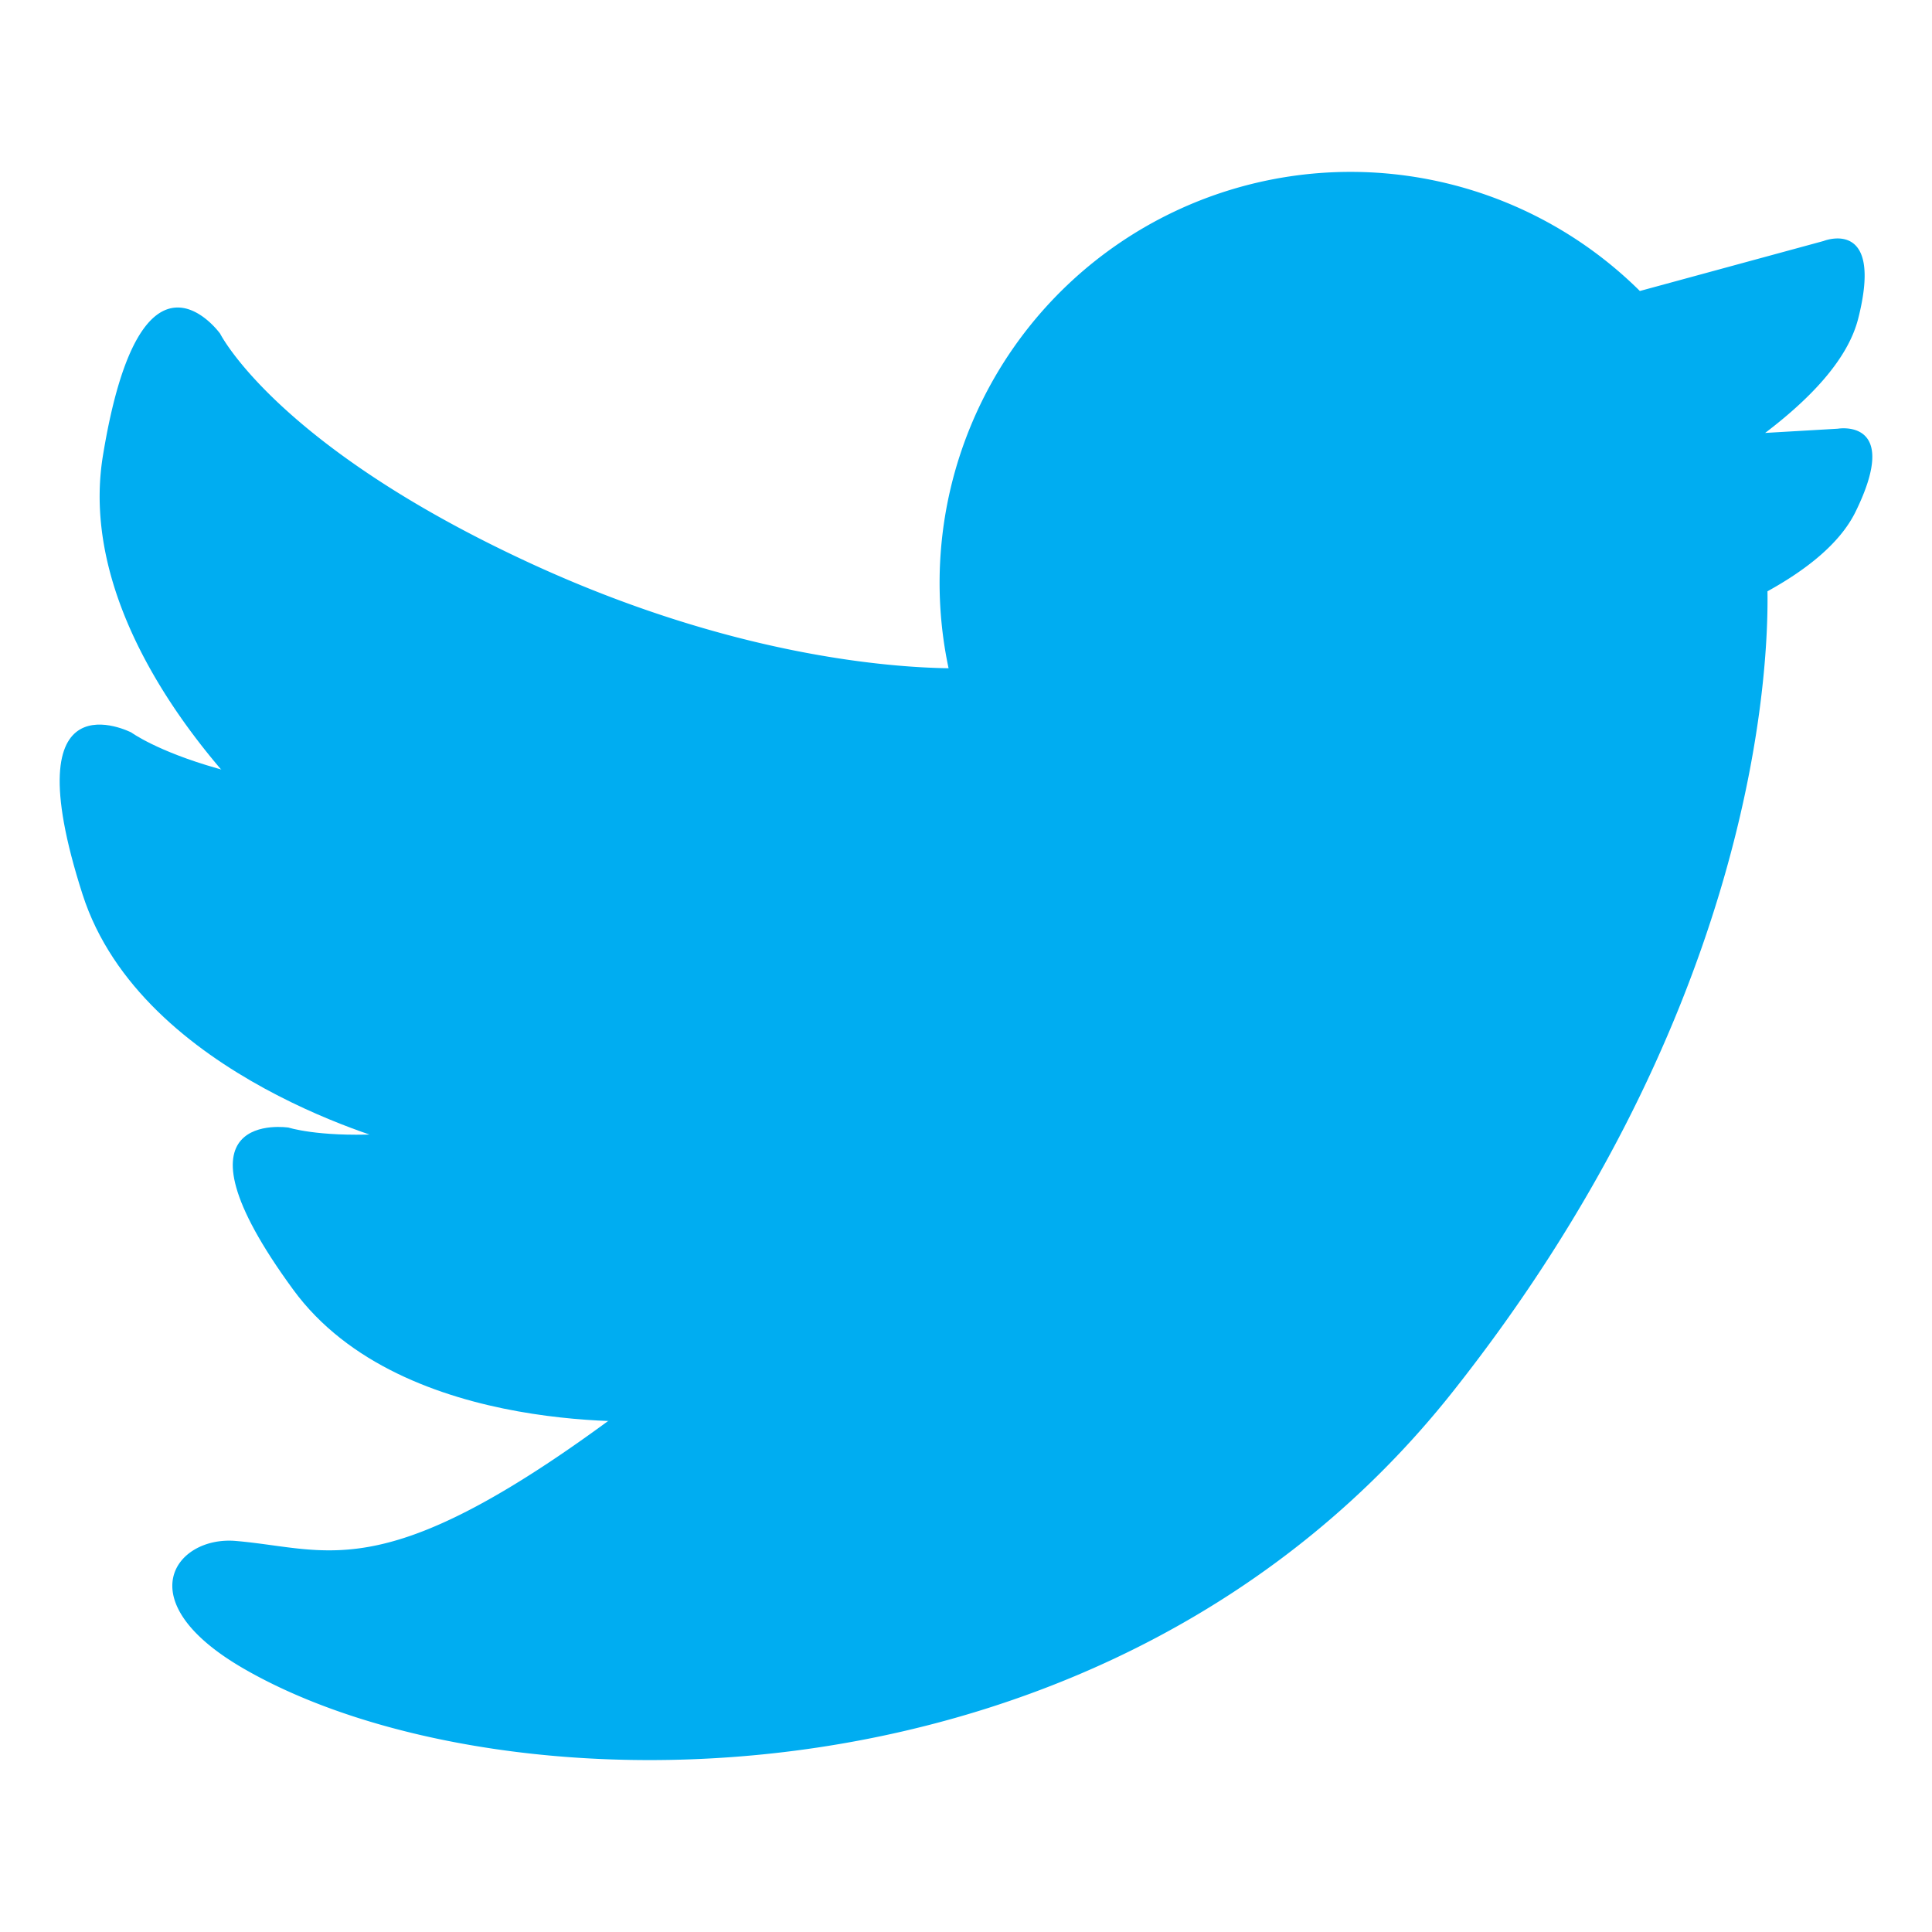 <svg viewBox="0 0 33.867 33.867" xmlns="http://www.w3.org/2000/svg"><defs><linearGradient id="a"><stop offset="0" stop-color="#00adf1" stop-opacity="1" class="stop-color-f6f600"></stop><stop offset="1" stop-color="#00adf1" stop-opacity="1" class="stop-color-f69134"></stop></linearGradient></defs><path d="M17.99 14.632s-2.127 2.457-6.525 4.12c-4.398 1.664-6.406 1.014-6.406 1.014s-2.256-.35.083 2.844c1.919 2.62 6.435 2.295 6.435 2.295s5.631.01 9.285-3.651c3.655-3.66 3.349-5.515 3.047-6.79-.301-1.274-5.92.168-5.92.168z" fill="#00adf1" fill-opacity="1" stroke="none" stroke-width="6.966" stroke-linecap="round" stroke-linejoin="round" stroke-miterlimit="4" stroke-dasharray="none" stroke-opacity="1" paint-order="fill markers stroke" class="fill-01a9f4"></path><path d="M16.786 12.013s-2.912 1.731-7.811 1.931c-4.9.2-6.673-1.104-6.673-1.104s-2.117-1.088-.854 2.841c1.037 3.224 5.613 4.388 5.613 4.388s5.57 1.862 10.39-.558 5.128-4.356 5.249-5.716c.12-1.36-5.914-1.782-5.914-1.782z" fill="#00adf1" fill-opacity="1" stroke="none" stroke-width="7.264" stroke-linecap="round" stroke-linejoin="round" stroke-miterlimit="4" stroke-dasharray="none" stroke-opacity="1" paint-order="fill markers stroke" class="fill-01c0f4"></path><path d="M23.667 3.013a7.204 7.204 0 0 0-7.039 8.701c-1.039-.015-3.812-.217-7.332-1.841-4.452-2.055-5.437-4.024-5.437-4.024S2.47 3.916 1.804 7.989c-.546 3.343 2.997 6.464 2.997 6.464s4.109 4.195 9.502 4.238c2.478.02 1.277 2.18-.427 3.638-6.806 5.822-7.732 4.854-9.744 4.683-1.05-.09-1.92 1.05.143 2.24 4.507 2.603 15.208 2.709 21.201-4.868 5.072-6.412 5.534-12.197 5.507-14.019.668-.369 1.267-.831 1.543-1.392.812-1.654-.311-1.458-.311-1.458l-1.273.074c.745-.566 1.442-1.259 1.631-2.003.454-1.786-.605-1.362-.605-1.362l-3.222.877a7.204 7.204 0 0 0-5.072-2.088Z" fill="#00adf1" fill-opacity="1" stroke="none" stroke-width="7.264" stroke-linecap="round" stroke-linejoin="round" stroke-miterlimit="4" stroke-dasharray="none" stroke-opacity="1" paint-order="fill markers stroke" class="fill-01cdf4"></path></svg>